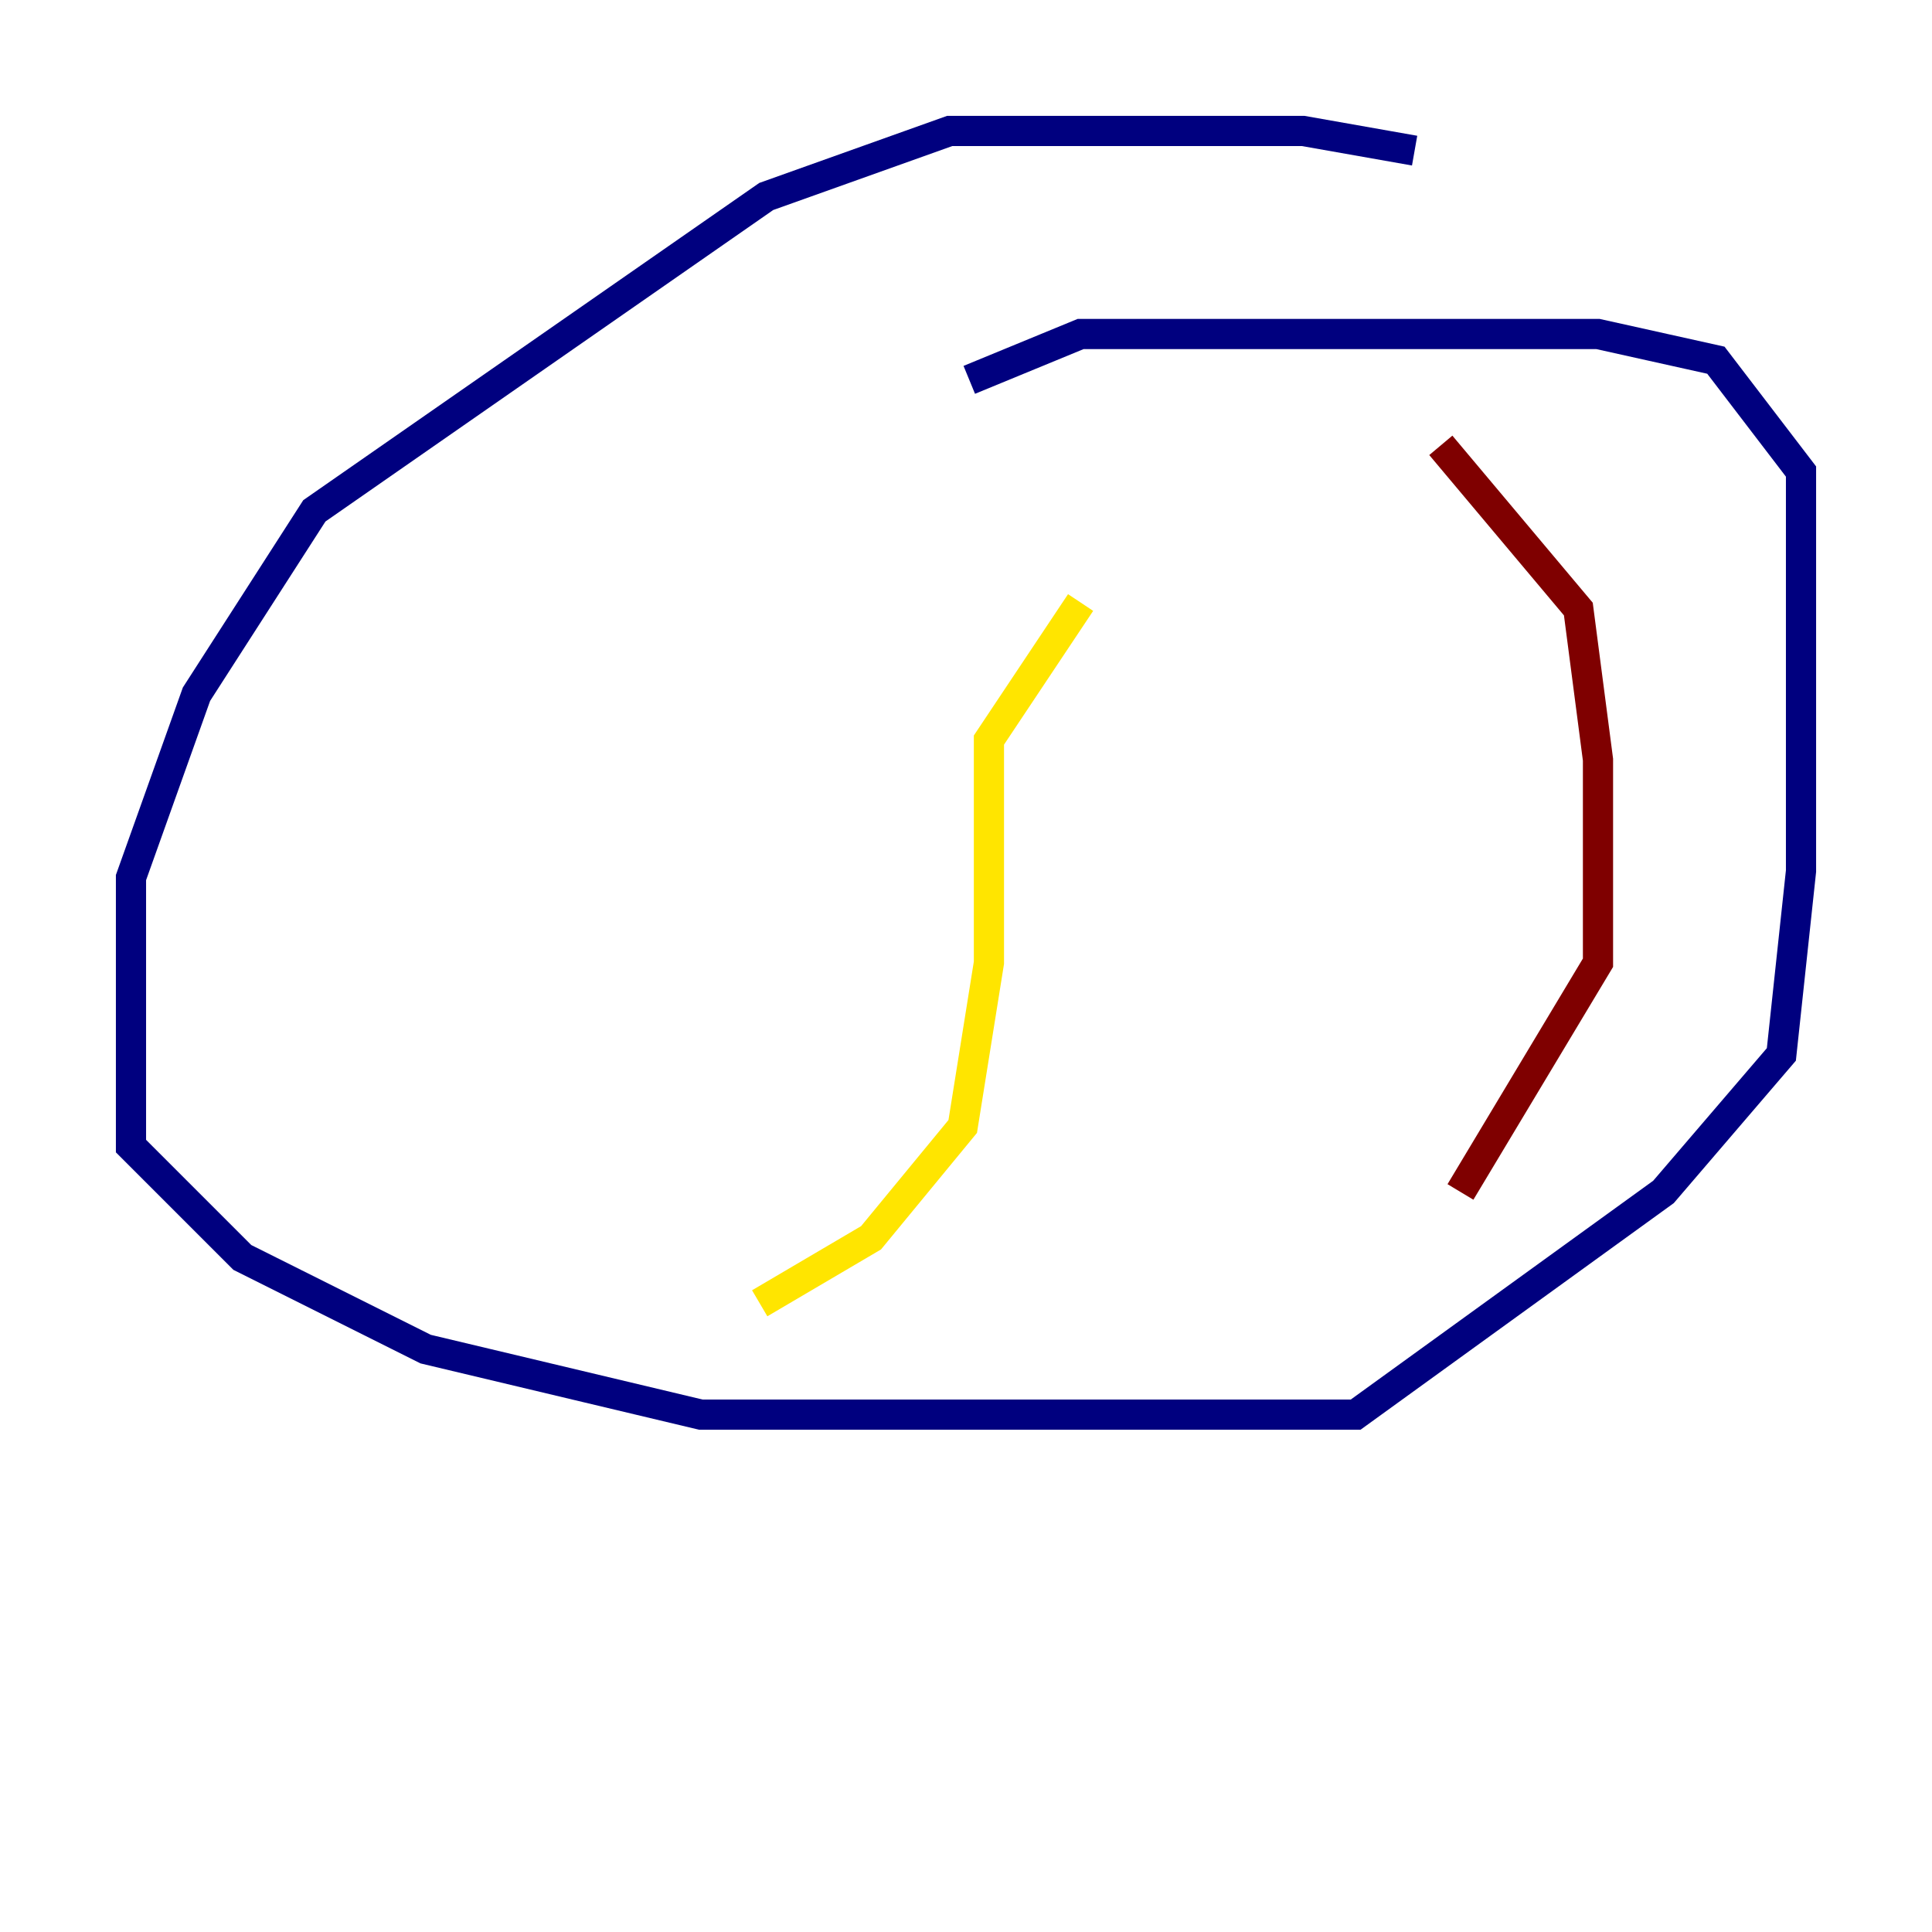 <?xml version="1.0" encoding="utf-8" ?>
<svg baseProfile="tiny" height="128" version="1.2" viewBox="0,0,128,128" width="128" xmlns="http://www.w3.org/2000/svg" xmlns:ev="http://www.w3.org/2001/xml-events" xmlns:xlink="http://www.w3.org/1999/xlink"><defs /><polyline fill="none" points="93.722,9.98 86.346,8.678 62.915,8.678 50.766,13.017 20.827,33.844 13.017,45.993 8.678,58.142 8.678,75.932 16.054,83.308 28.203,89.383 46.427,93.722 89.817,93.722 110.21,78.969 118.02,69.858 119.322,57.709 119.322,31.241 113.681,23.864 105.871,22.129 71.593,22.129 64.217,25.166" stroke="#00007f" stroke-width="2" /><polyline fill="none" points="52.068,55.105 52.068,55.105" stroke="#00d4ff" stroke-width="2" /><polyline fill="none" points="71.593,39.919 65.519,49.031 65.519,63.783 63.783,74.63 57.709,82.007 50.332,86.346" stroke="#ffe500" stroke-width="2" /><polyline fill="none" points="95.458,29.505 104.57,40.352 105.871,50.332 105.871,63.783 96.759,78.969" stroke="#7f0000" stroke-width="2" /></svg>